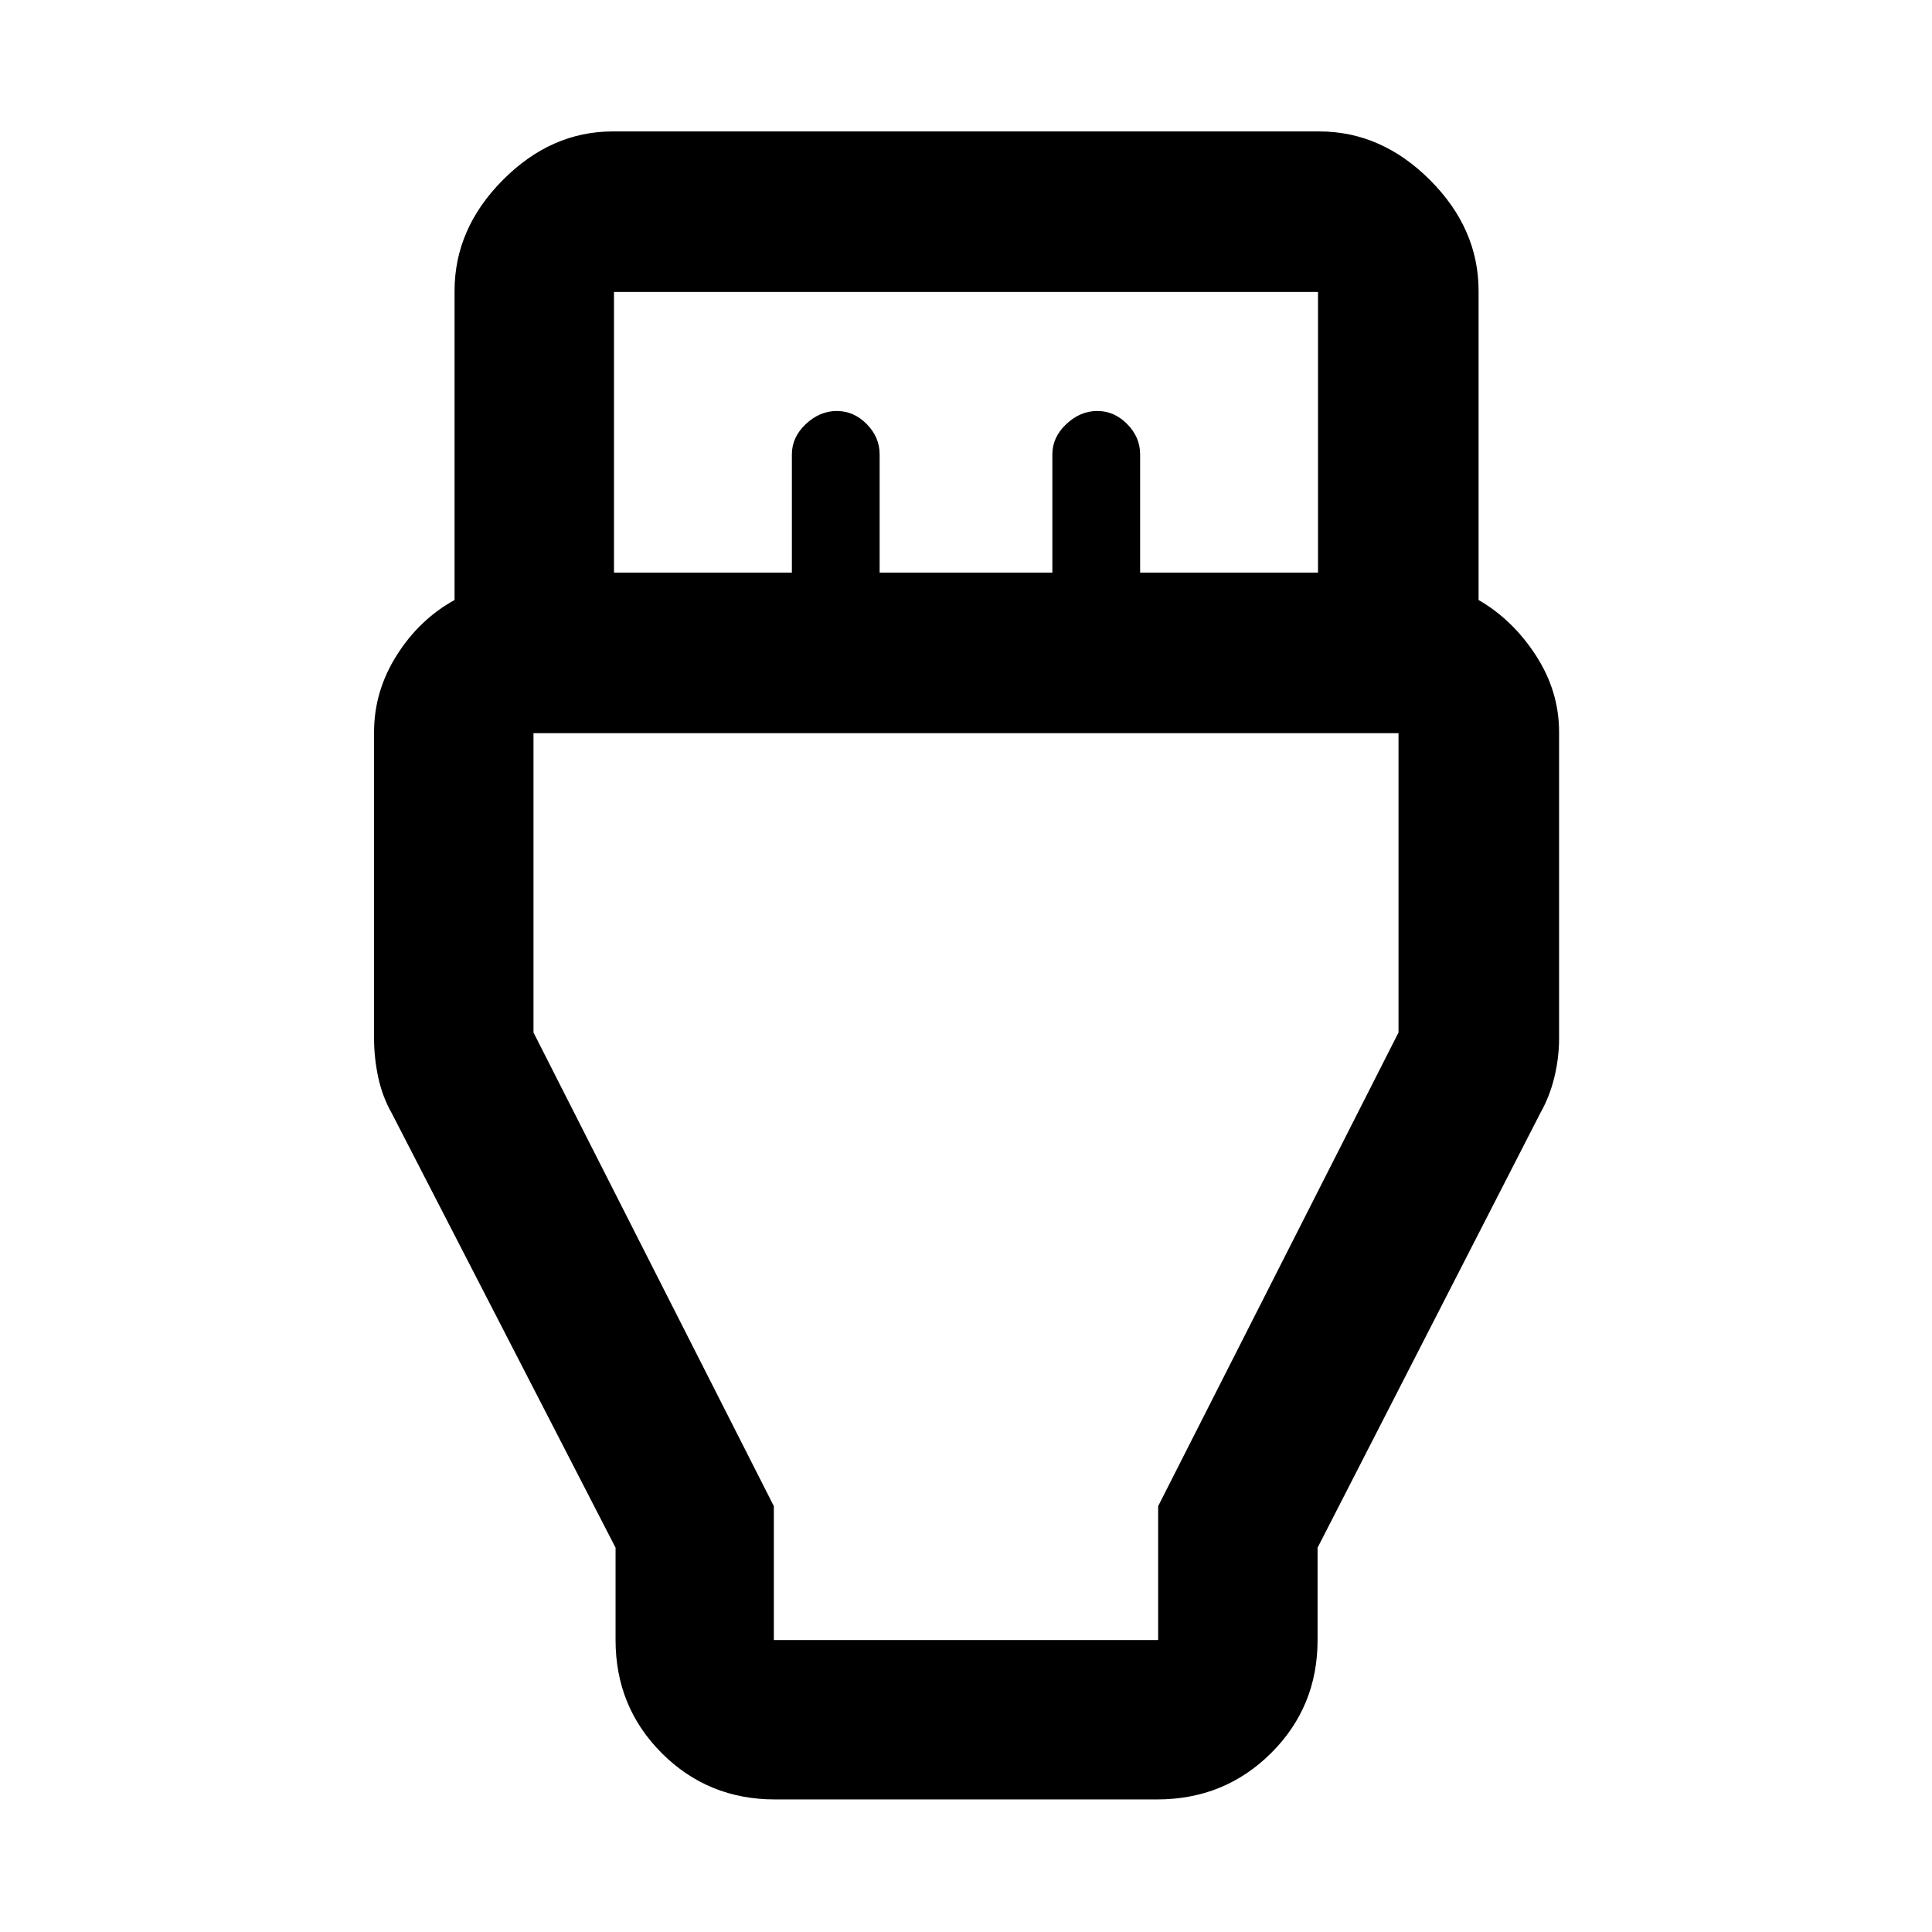 <svg xmlns="http://www.w3.org/2000/svg" width="48" height="48" viewBox="0 -960 960 960"><path d="M385.087-65.869q-33.257 0-56.237-22.98-22.981-22.981-22.981-56.238v-45.869L194.695-406.782q-4.696-8.261-6.761-17.929-2.065-9.669-2.065-19.245V-596.26q0-20.261 11.217-38.07 11.218-17.809 28.783-27.539v-153.609q0-30.928 23.979-55.073 23.98-24.145 54.674-24.145h350.956q30.928 0 55.073 24.145t24.145 55.073v153.609q17 9.826 28.5 27.587t11.5 38.022v152.304q0 9.576-2.347 19.245-2.348 9.668-7.044 17.929L654.696-190.956v45.869q0 33.257-23.146 56.237-23.147 22.981-56.637 22.981H385.087Zm-80-609.609h88.391v-58.782q0-8.496 6.919-15.009 6.92-6.513 15.392-6.513t14.885 6.513q6.413 6.513 6.413 15.009v58.782h85.826v-58.782q0-8.496 6.919-15.009t15.392-6.513q8.472 0 14.885 6.513t6.413 15.009v58.782h88.391v-139.435H305.087v139.435Zm79.435 530.391h190.956v-66.522l119.435-235.347v-148.738H265.087v148.738l119.435 235.347v66.522ZM480-446.956Z"/></svg>